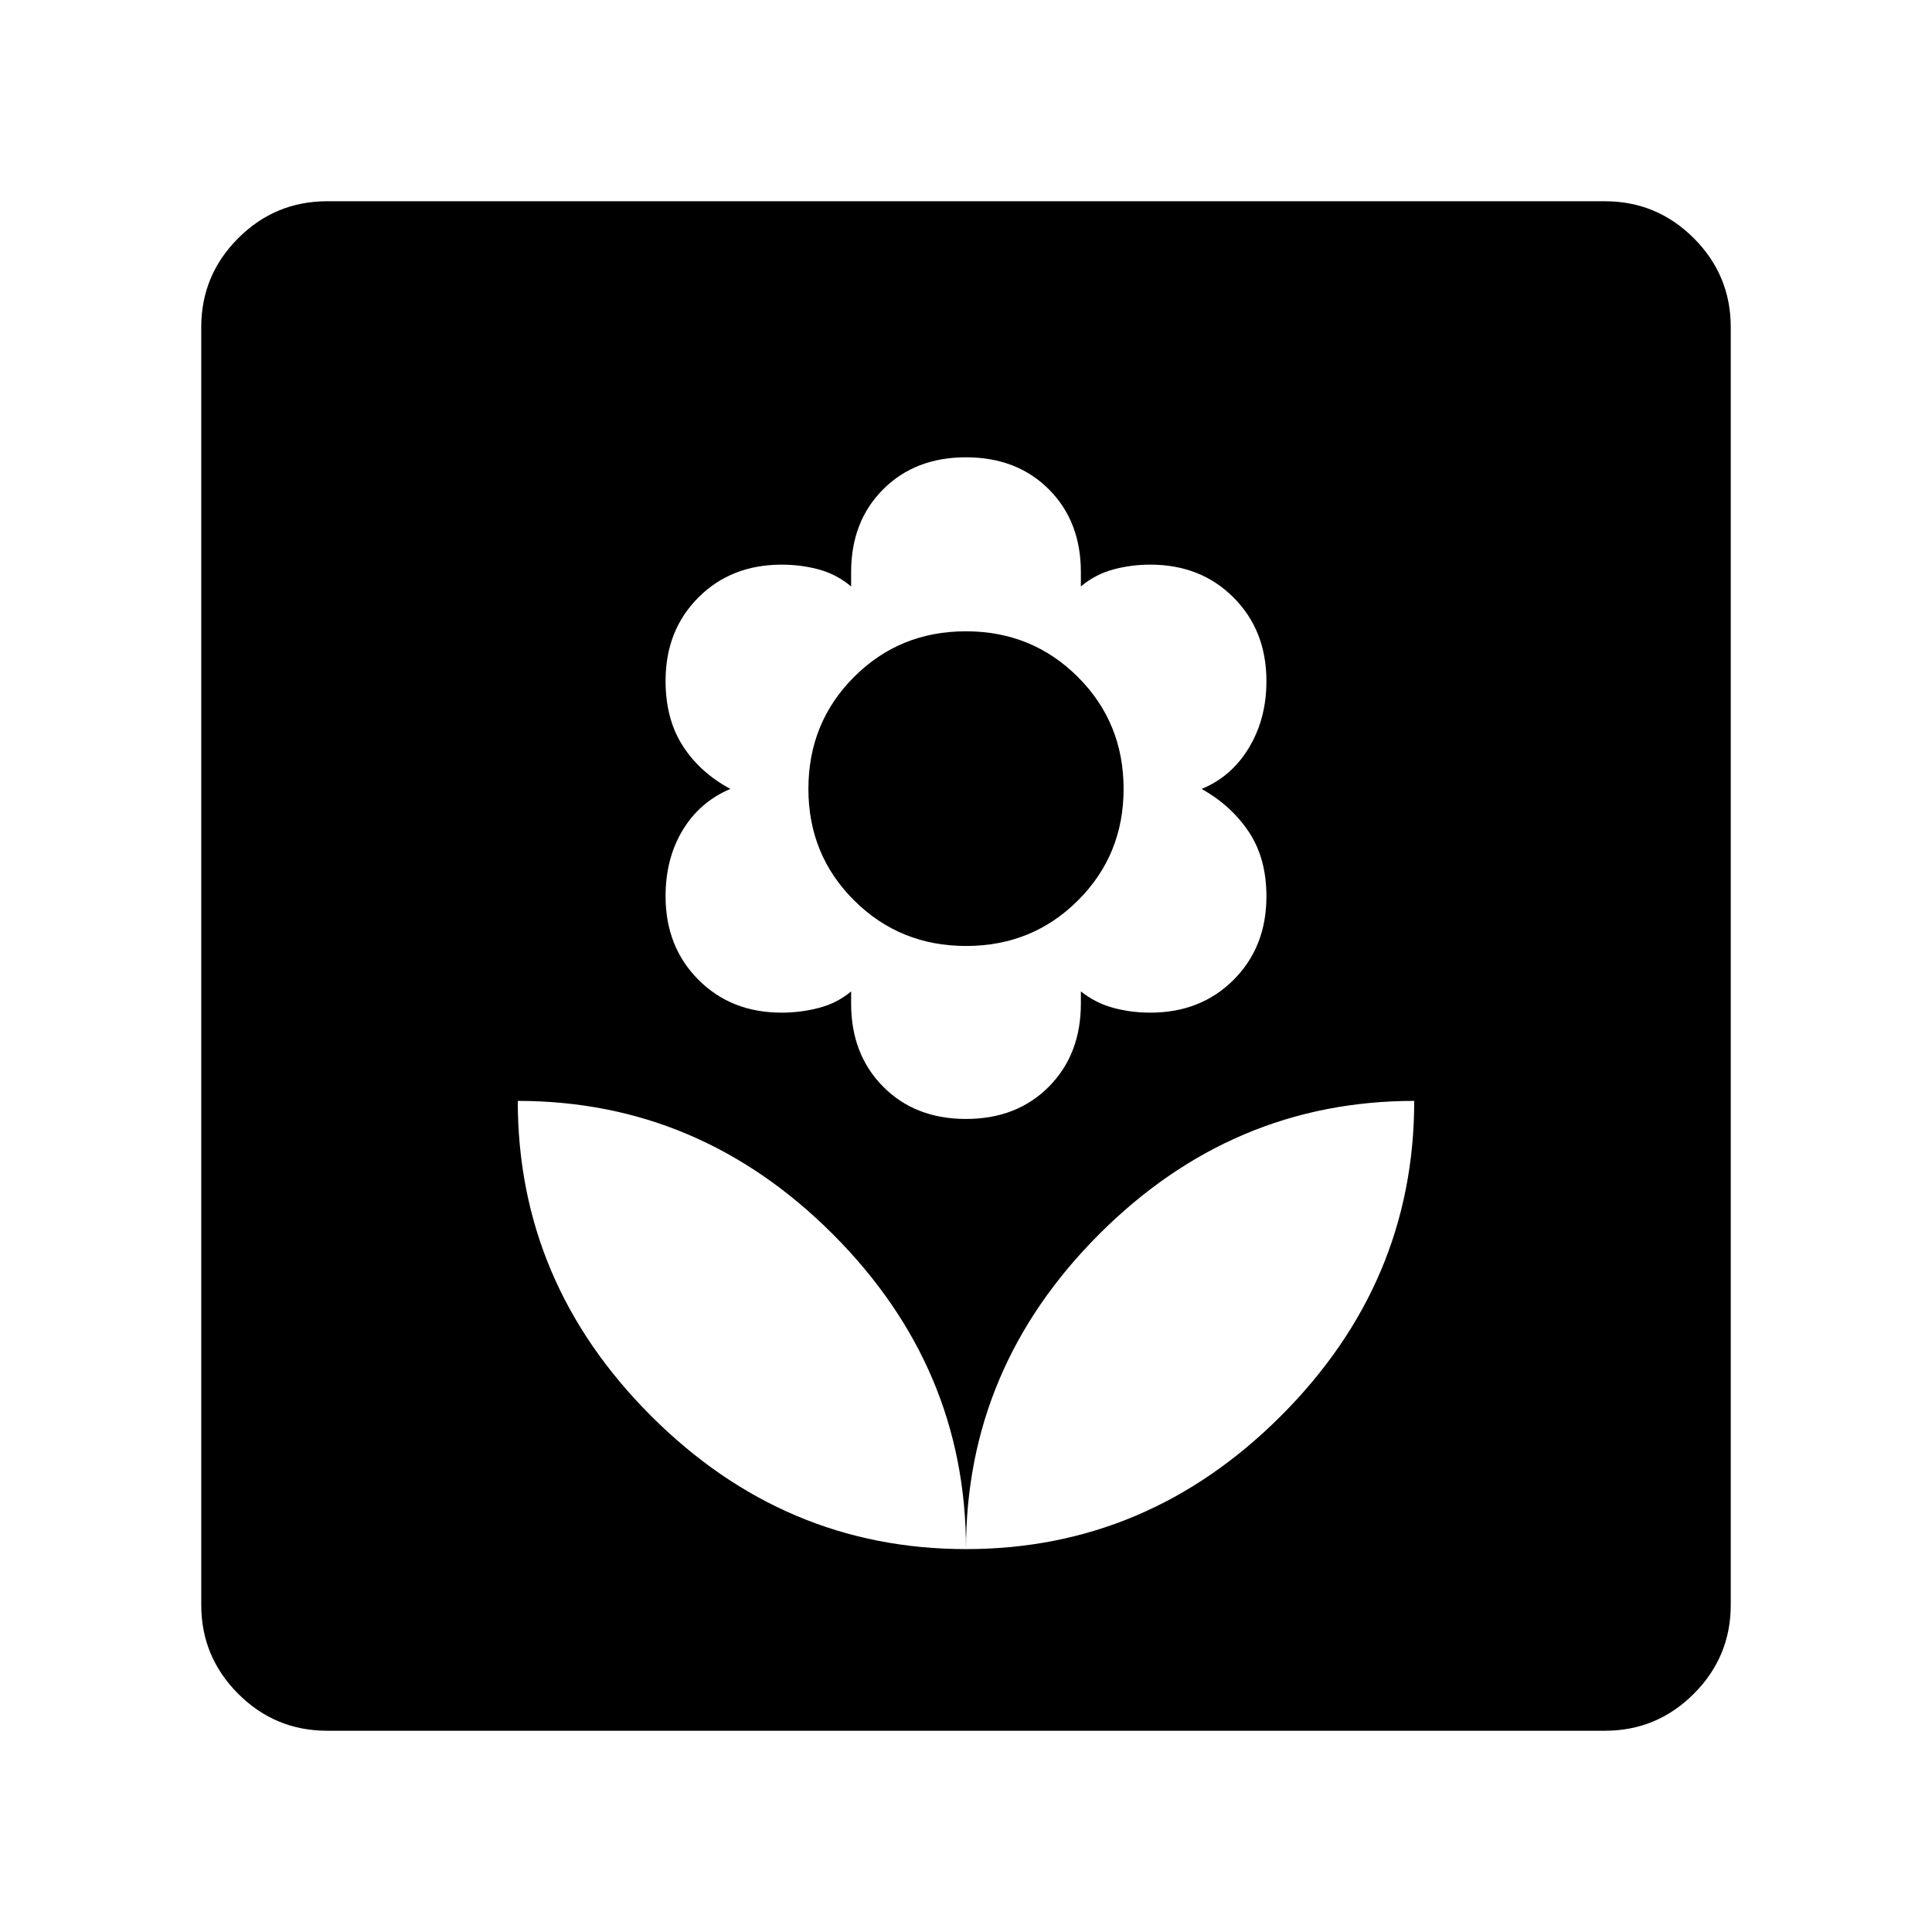 <svg xmlns="http://www.w3.org/2000/svg" height="40" viewBox="0 -960 960 960" width="40"><path d="M480-190.26q0-90.3-66.2-156.51-66.21-66.2-156.52-66.2 0 90.3 66.21 156.51 66.2 66.2 156.51 66.2ZM480-404q25.26 0 41.17-16.04t15.91-41.29v-6.05q7.23 5.76 16.05 8.16 8.82 2.4 18.45 2.4 25.11 0 41.41-16.33 16.29-16.33 16.29-41.39 0-18.97-8.72-32.06-8.71-13.09-23.48-21.4 14.77-6 23.48-20.41 8.72-14.41 8.72-33.18 0-25.12-16.31-41.48-16.3-16.36-41.34-16.36-9.6 0-18.46 2.39-8.86 2.4-16.09 8.43v-7.08q0-25.26-15.91-41.17T480-732.77q-25.26 0-41.17 15.91t-15.91 41.17v7.08q-7.23-6.03-16.05-8.43-8.82-2.39-18.45-2.39-25.11 0-41.41 16.32-16.29 16.33-16.29 41.4 0 18.97 8.51 32.26 8.51 13.3 23.69 21.45-15.18 6.41-23.69 20.49-8.51 14.07-8.51 32.84 0 25.12 16.31 41.49 16.3 16.36 41.34 16.36 9.6 0 18.67-2.4 9.06-2.4 15.88-8.16v6.05q0 25.25 15.91 41.29T480-404Zm.06-85.95q-32.91 0-55.64-22.63-22.73-22.62-22.73-55.42 0-32.93 22.67-55.62 22.67-22.69 55.58-22.69t55.64 22.69q22.73 22.69 22.73 55.62 0 32.8-22.67 55.42-22.67 22.63-55.58 22.63ZM480-190.26q90.31 0 156.51-66.2 66.21-66.21 66.21-156.51-90.31 0-156.52 66.2Q480-280.56 480-190.26ZM162.56-100q-25.84 0-44.2-18.36Q100-136.72 100-162.56v-634.88q0-25.84 18.36-44.2Q136.72-860 162.56-860h634.88q25.84 0 44.2 18.36Q860-823.28 860-797.44v634.88q0 25.84-18.36 44.2Q823.28-100 797.44-100H162.56Z"/></svg>